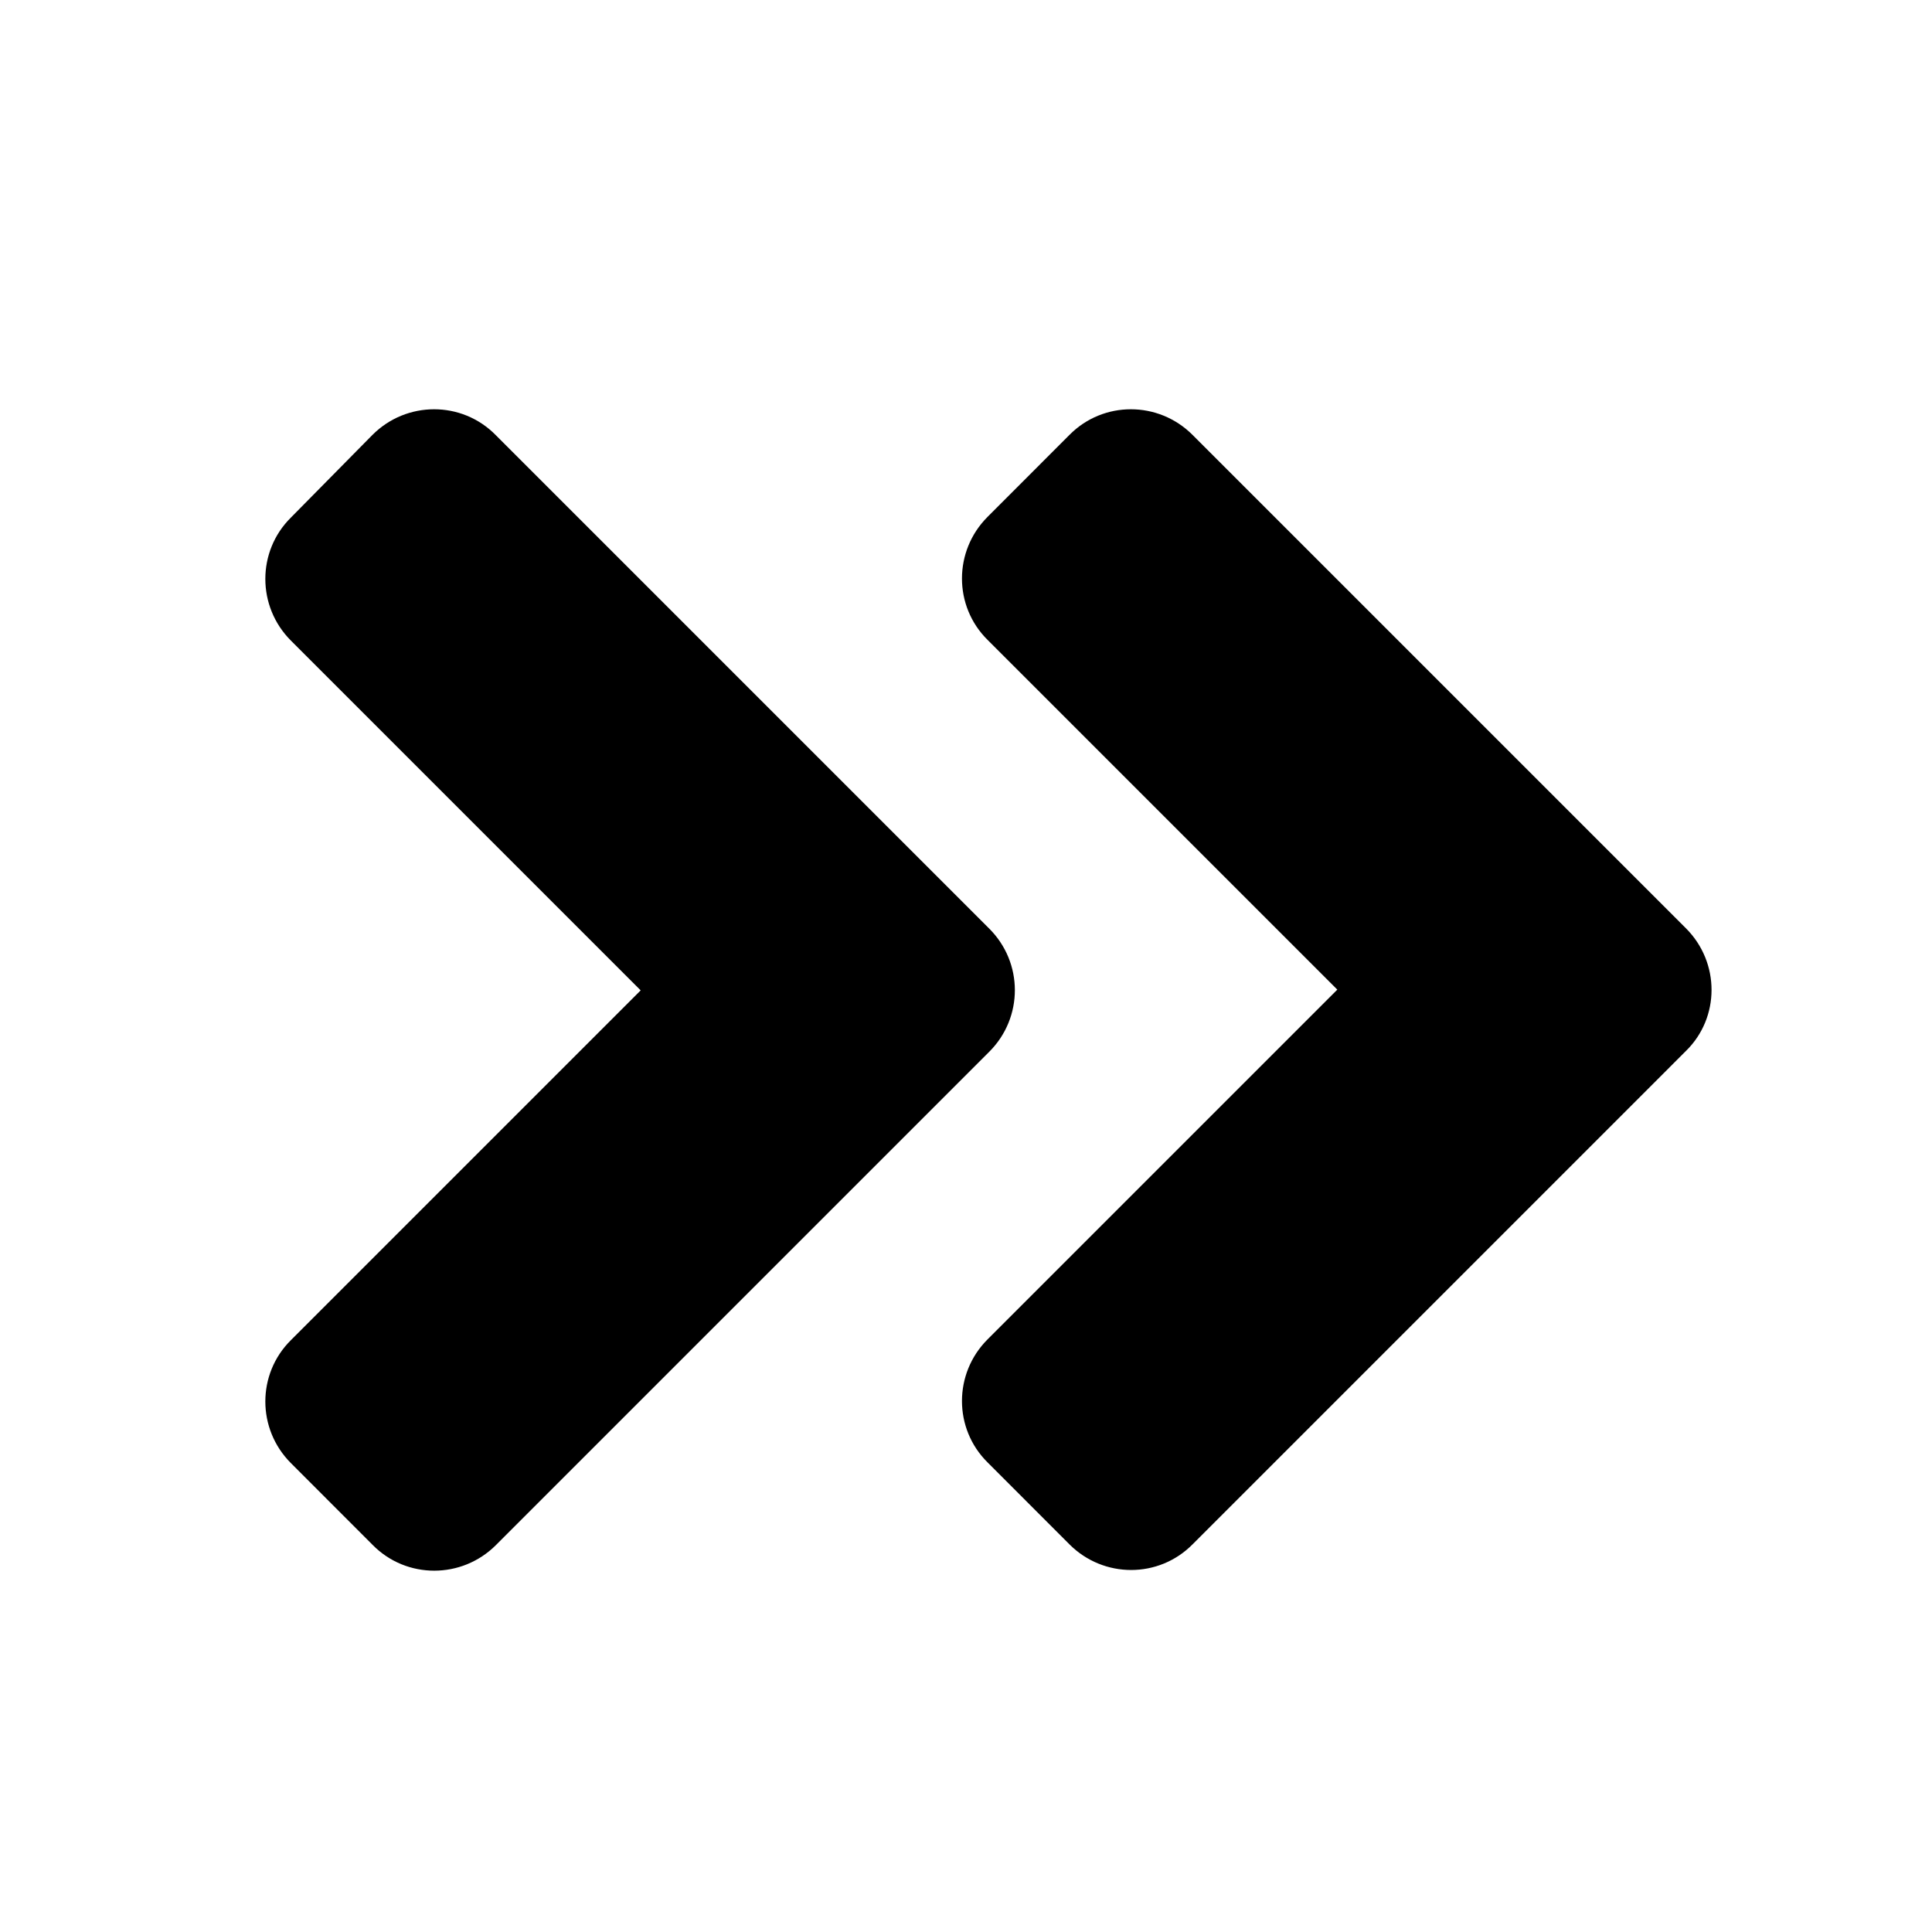 <svg width="26" height="26" viewBox="0 0 26 26" fill="none" xmlns="http://www.w3.org/2000/svg">
<path d="M13.314 14.153L6.673 20.794C6.214 21.252 5.472 21.252 5.018 20.794L3.915 19.69C3.456 19.231 3.456 18.489 3.915 18.035L8.622 13.328L3.915 8.621C3.456 8.162 3.456 7.419 3.915 6.965L5.013 5.852C5.472 5.393 6.214 5.393 6.668 5.852L13.309 12.493C13.773 12.952 13.773 13.694 13.314 14.153V14.153ZM22.689 12.493L16.048 5.852C15.589 5.393 14.847 5.393 14.393 5.852L13.29 6.956C12.831 7.415 12.831 8.157 13.29 8.611L17.997 13.318L13.29 18.025C12.831 18.484 12.831 19.226 13.29 19.68L14.393 20.784C14.852 21.243 15.594 21.243 16.048 20.784L22.689 14.143C23.148 13.694 23.148 12.952 22.689 12.493Z" fill="black"/>
</svg>
